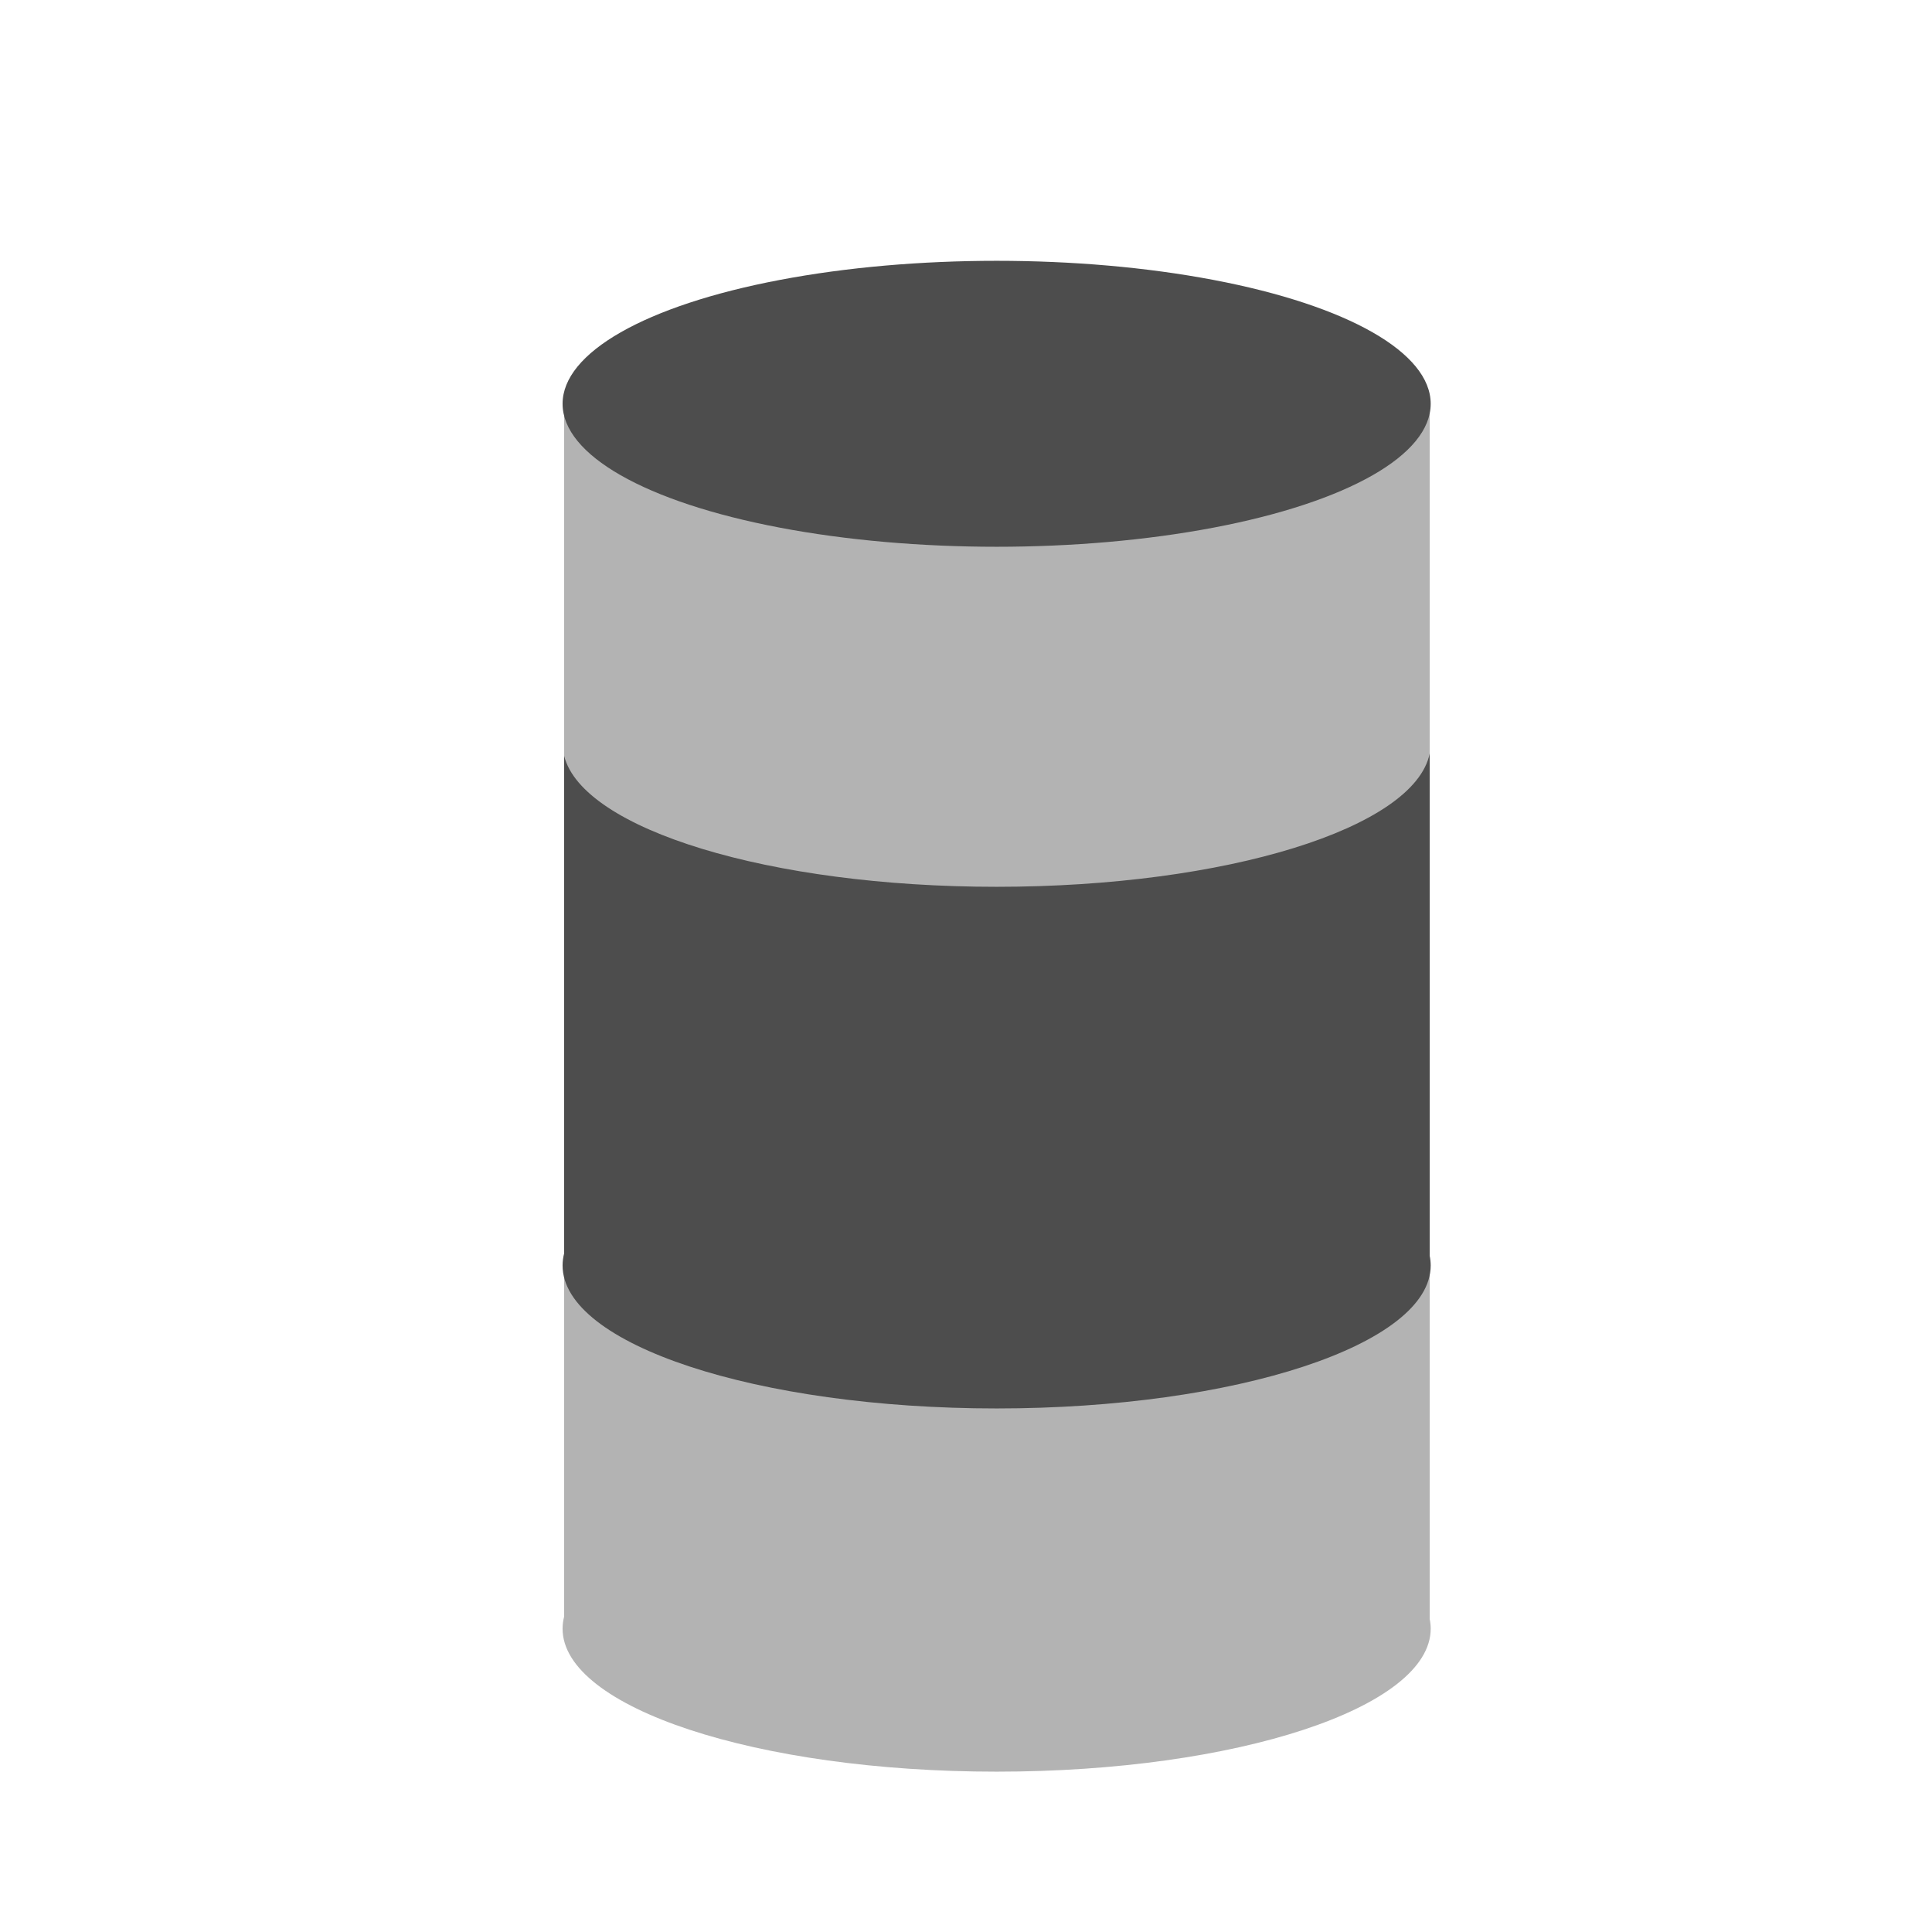 <?xml version="1.0" encoding="utf-8"?>
<!-- Generator: Adobe Illustrator 16.0.0, SVG Export Plug-In . SVG Version: 6.00 Build 0)  -->
<!DOCTYPE svg PUBLIC "-//W3C//DTD SVG 1.1//EN" "http://www.w3.org/Graphics/SVG/1.1/DTD/svg11.dtd">
<svg version="1.1" id="Ebene_1" xmlns="http://www.w3.org/2000/svg" xmlns:xlink="http://www.w3.org/1999/xlink" x="0px" y="0px"
	 width="500px" height="500px" viewBox="0 0 500 500" enable-background="new 0 0 500 500" xml:space="preserve">
<g>
	<path fill="#B3B3B3" d="M370,418.985V105H146v313.364c-0.263,1.034-0.405,2.079-0.405,3.136c0,20.438,50.294,37.005,112.335,37.005
		c62.04,0,112.334-16.567,112.334-37.005C370.264,420.654,370.17,419.816,370,418.985z"/>
	<ellipse fill="#4D4D4D" cx="257.929" cy="104.5" rx="112.334" ry="37.004"/>
	<path fill="#4D4D4D" d="M370,324.985v-129.97c-3.926,19.264-52.597,34.489-112.07,34.489c-58.834,0-107.097-14.9-111.93-33.869
		v128.729c-0.263,1.034-0.405,2.079-0.405,3.136c0,20.438,50.294,37.005,112.335,37.005c62.04,0,112.334-16.567,112.334-37.005
		C370.264,326.654,370.17,325.816,370,324.985z"/>
</g>
</svg>

